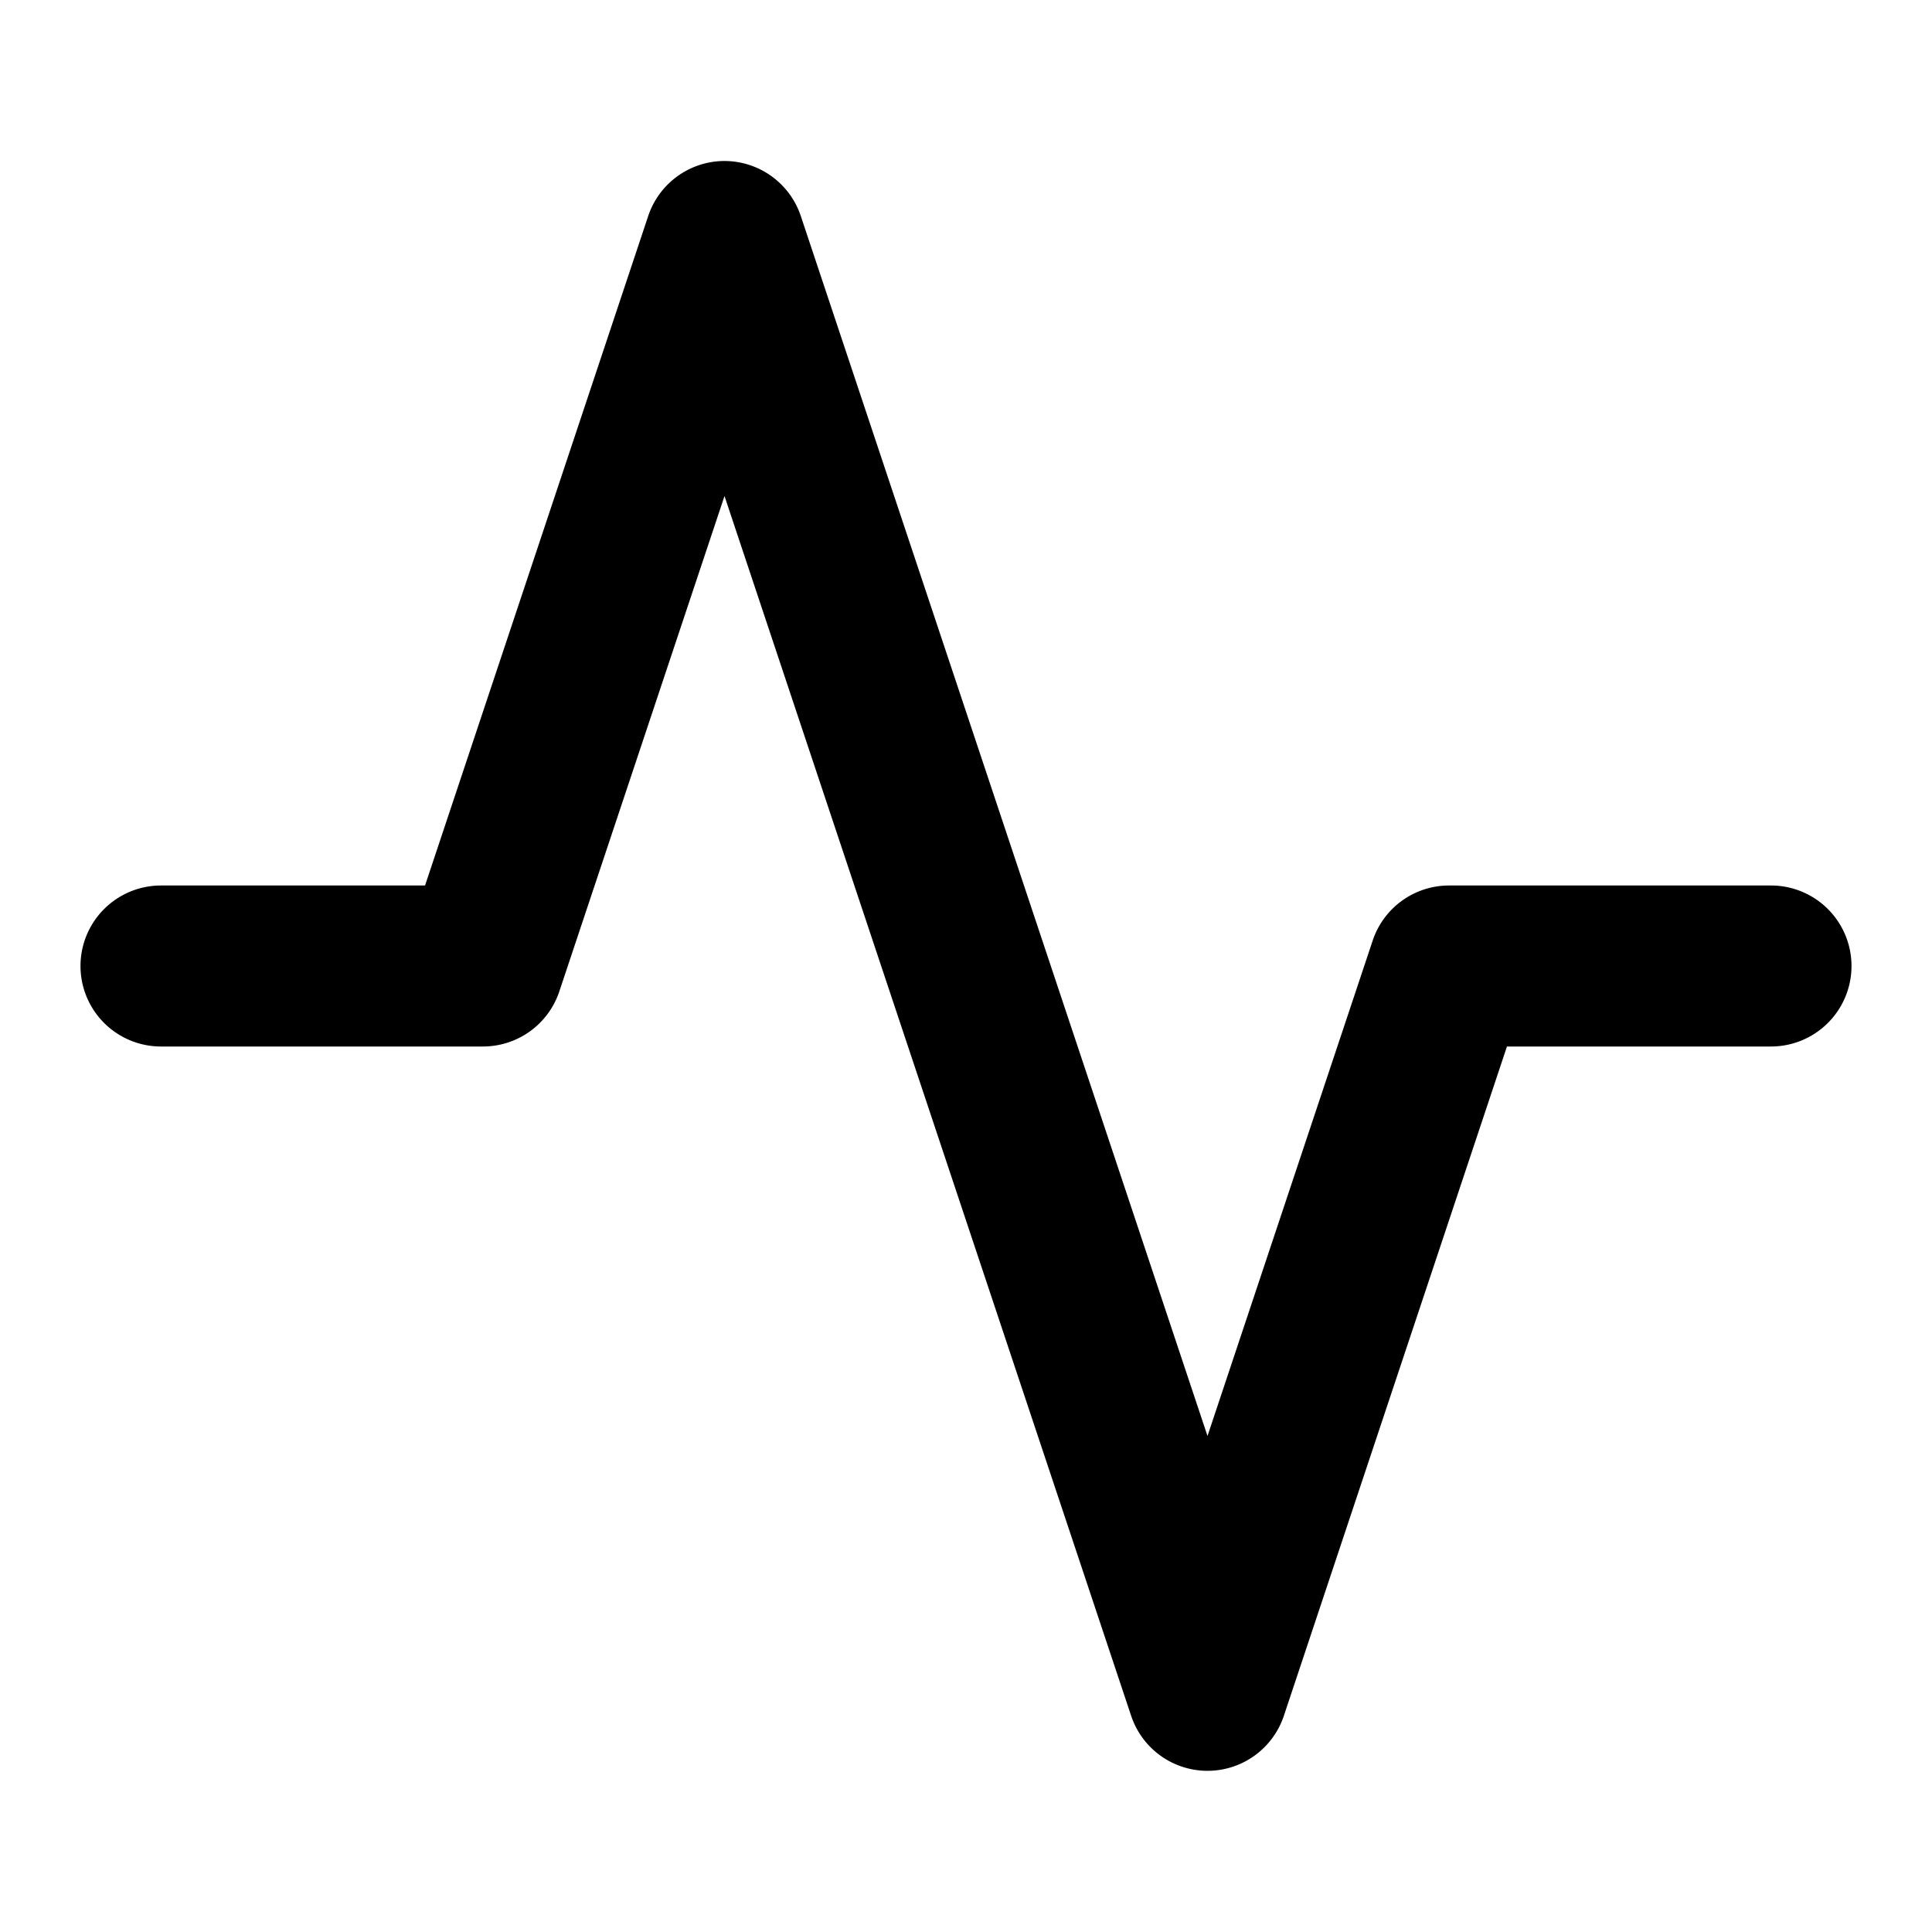 <svg aria-hidden="true" focusable="false" data-name="Activity" class="d-icon d-icon--activity" viewBox="0 0 12 12"><path fill="currentColor" fill-rule="evenodd" d="M4.5 1a.5.5 0 0 1 .474.342L7.5 8.919l1.026-3.077A.5.5 0 0 1 9 5.5h2a.5.5 0 0 1 0 1H9.36l-1.386 4.158a.5.5 0 0 1-.948 0L4.5 3.081 3.474 6.158A.5.5 0 0 1 3 6.5H1a.5.5 0 0 1 0-1h1.64l1.386-4.158A.5.5 0 0 1 4.5 1Z" clip-rule="evenodd"/></svg>
